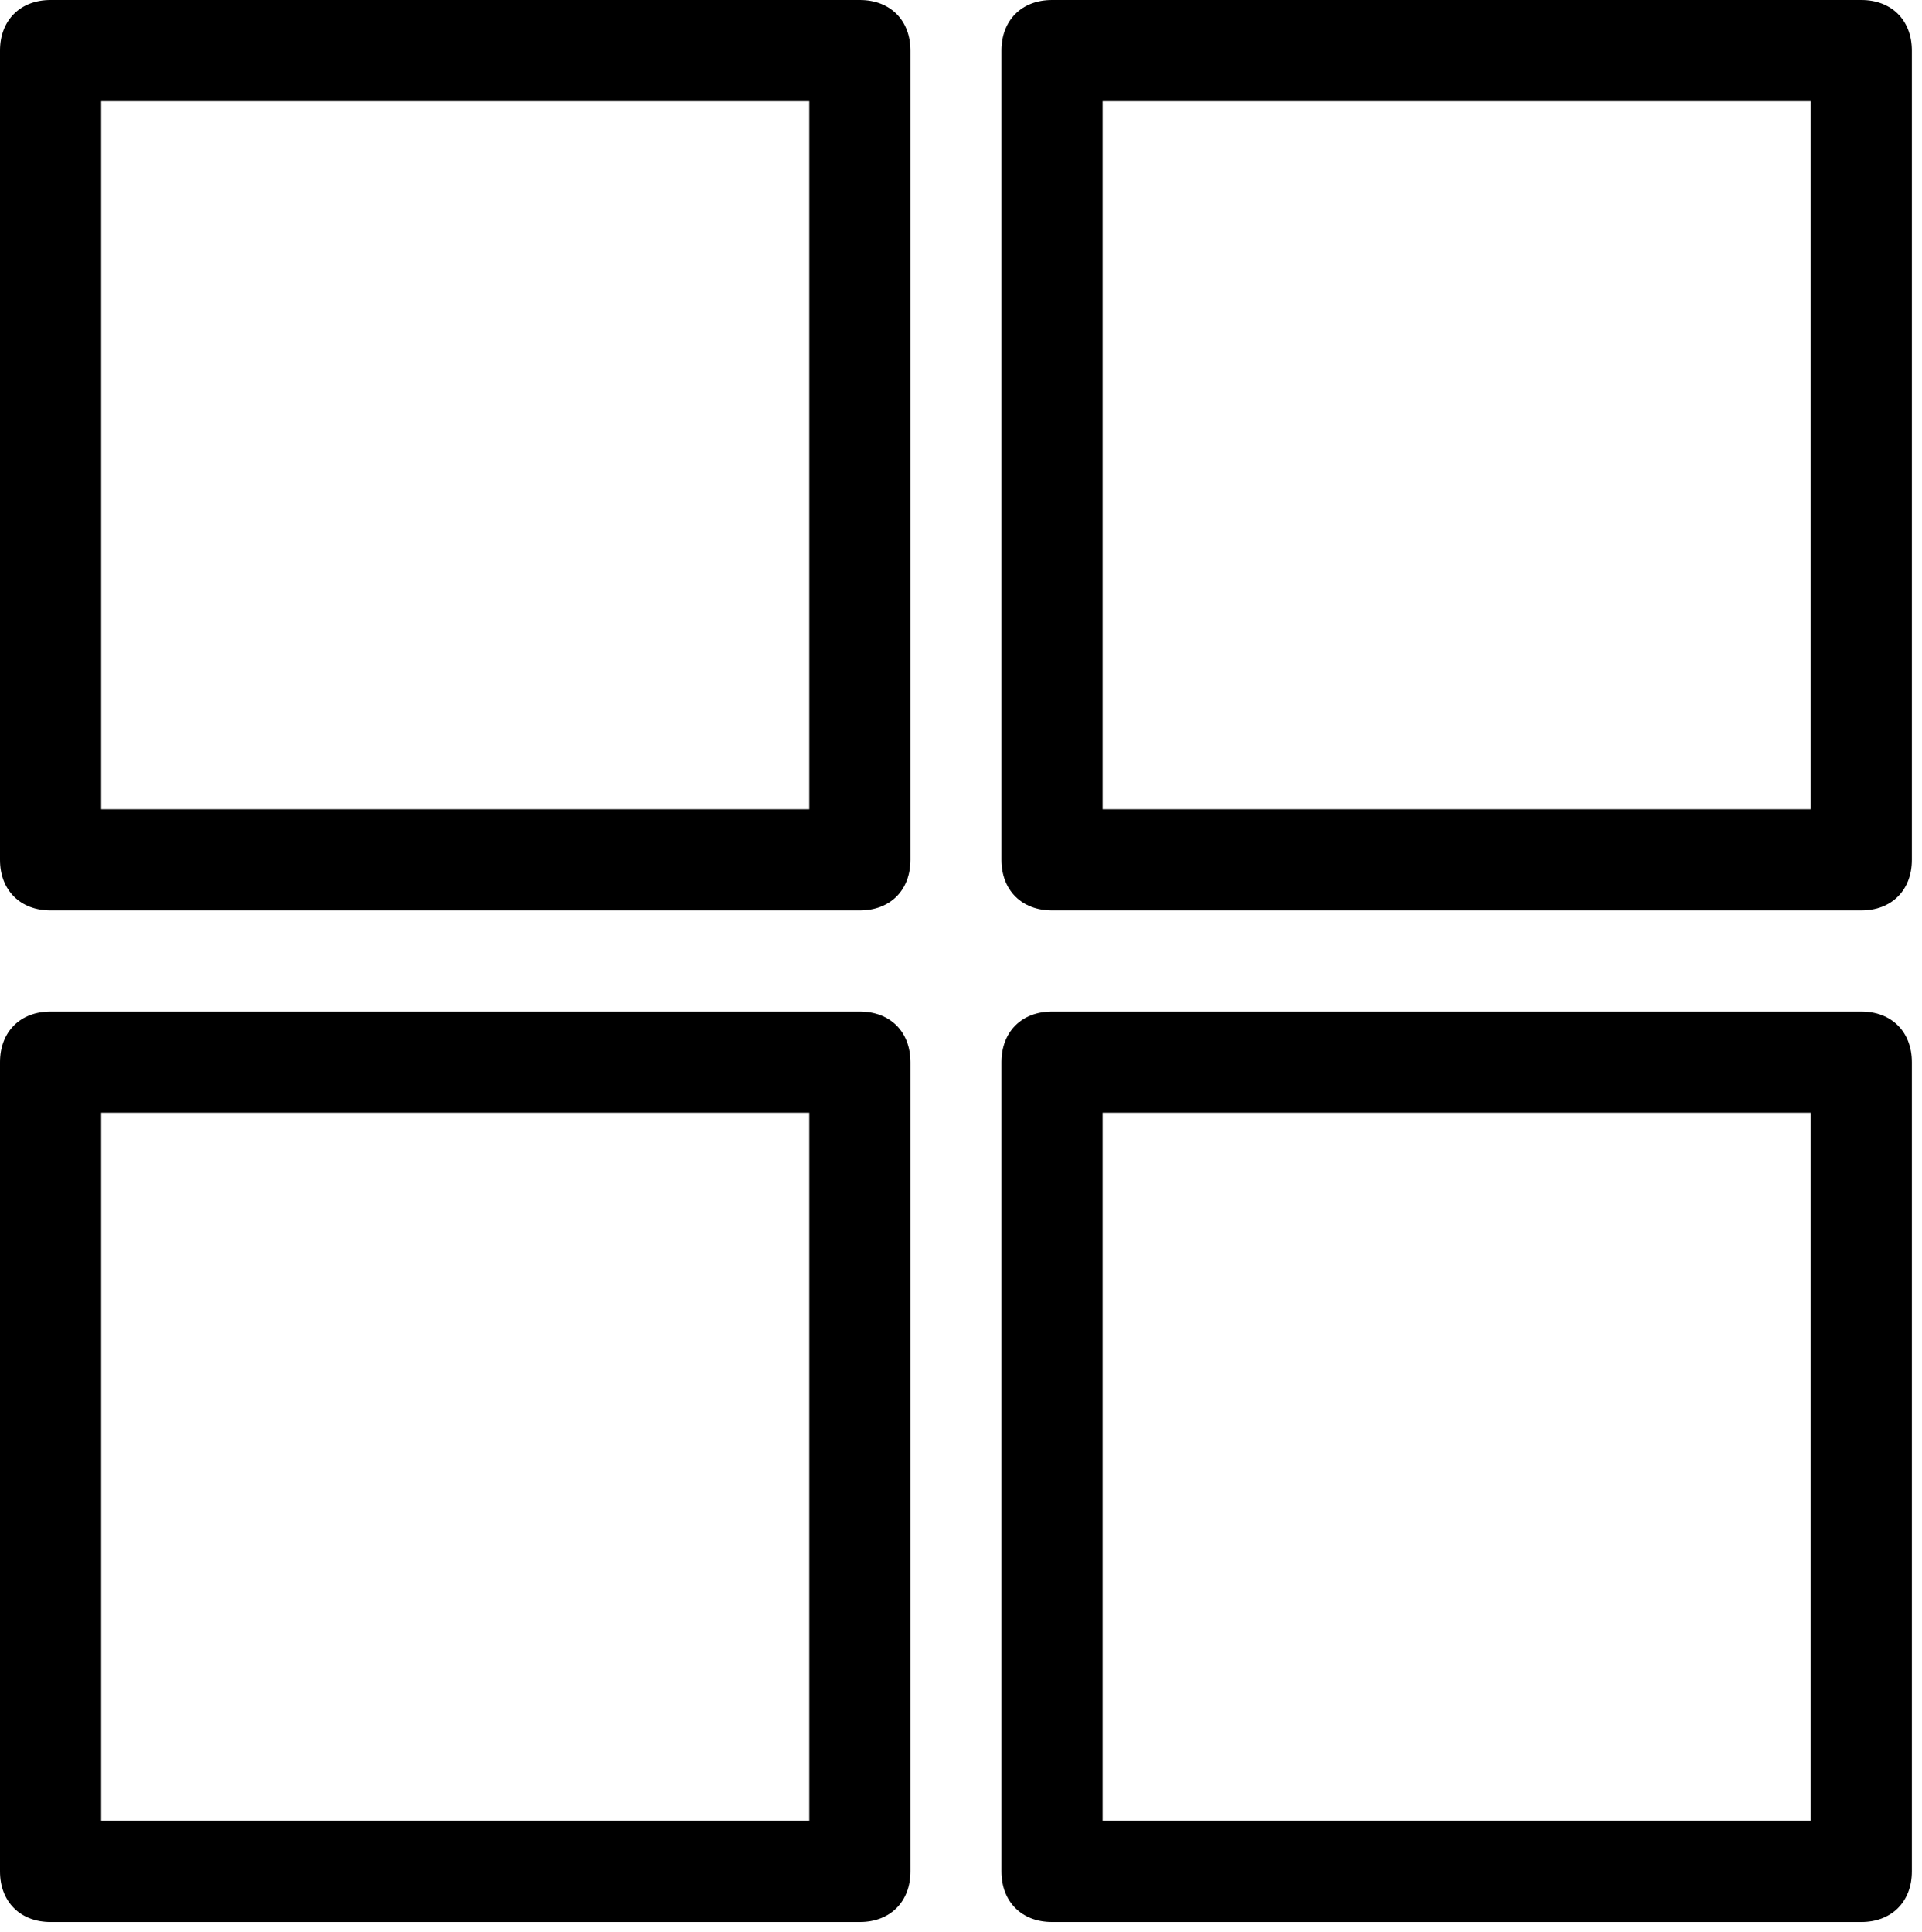 <?xml version="1.0" encoding="utf-8"?>
<!-- Generator: Adobe Illustrator 22.1.0, SVG Export Plug-In . SVG Version: 6.00 Build 0)  -->
<svg version="1.1" id="Слой_1" xmlns="http://www.w3.org/2000/svg" xmlns:xlink="http://www.w3.org/1999/xlink" x="0px" y="0px"
	 viewBox="0 0 19 19.1" style="enable-background:new 0 0 19 19.1;" xml:space="preserve">

<g id="grid.svg_1_">

	<g>
		<path class="st3" d="M8.5,9h-8C0.2,9,0,8.8,0,8.5v-8C0,0.2,0.2,0,0.5,0h8C8.8,0,9,0.2,9,0.5v8C9,8.8,8.8,9,8.5,9z M1,8h7V1H1V8z"
			/>
	</g>
</g>
<g id="grid.svg_2_">

	<g>
		<path class="st3" d="M8.5,19h-8C0.2,19,0,18.8,0,18.5v-8C0,10.2,0.2,10,0.5,10h8C8.8,10,9,10.2,9,10.5v8C9,18.8,8.8,19,8.5,19z
			 M1,18h7v-7H1V18z"/>
	</g>
</g>
<g id="grid.svg_5_">

	<g>
		<path class="st3" d="M18.4,9h-8c-0.3,0-0.5-0.2-0.5-0.5v-8c0-0.3,0.2-0.5,0.5-0.5h8c0.3,0,0.5,0.2,0.5,0.5v8
			C18.9,8.8,18.7,9,18.4,9z M10.9,8h7V1h-7V8z"/>
	</g>
</g>
<g id="grid.svg_4_">

	<g>
		<path class="st3" d="M18.4,19h-8c-0.3,0-0.5-0.2-0.5-0.5v-8c0-0.3,0.2-0.5,0.5-0.5h8c0.3,0,0.5,0.2,0.5,0.5v8
			C18.9,18.8,18.7,19,18.4,19z M10.9,18h7v-7h-7V18z"/>
	</g>
</g>
</svg>
